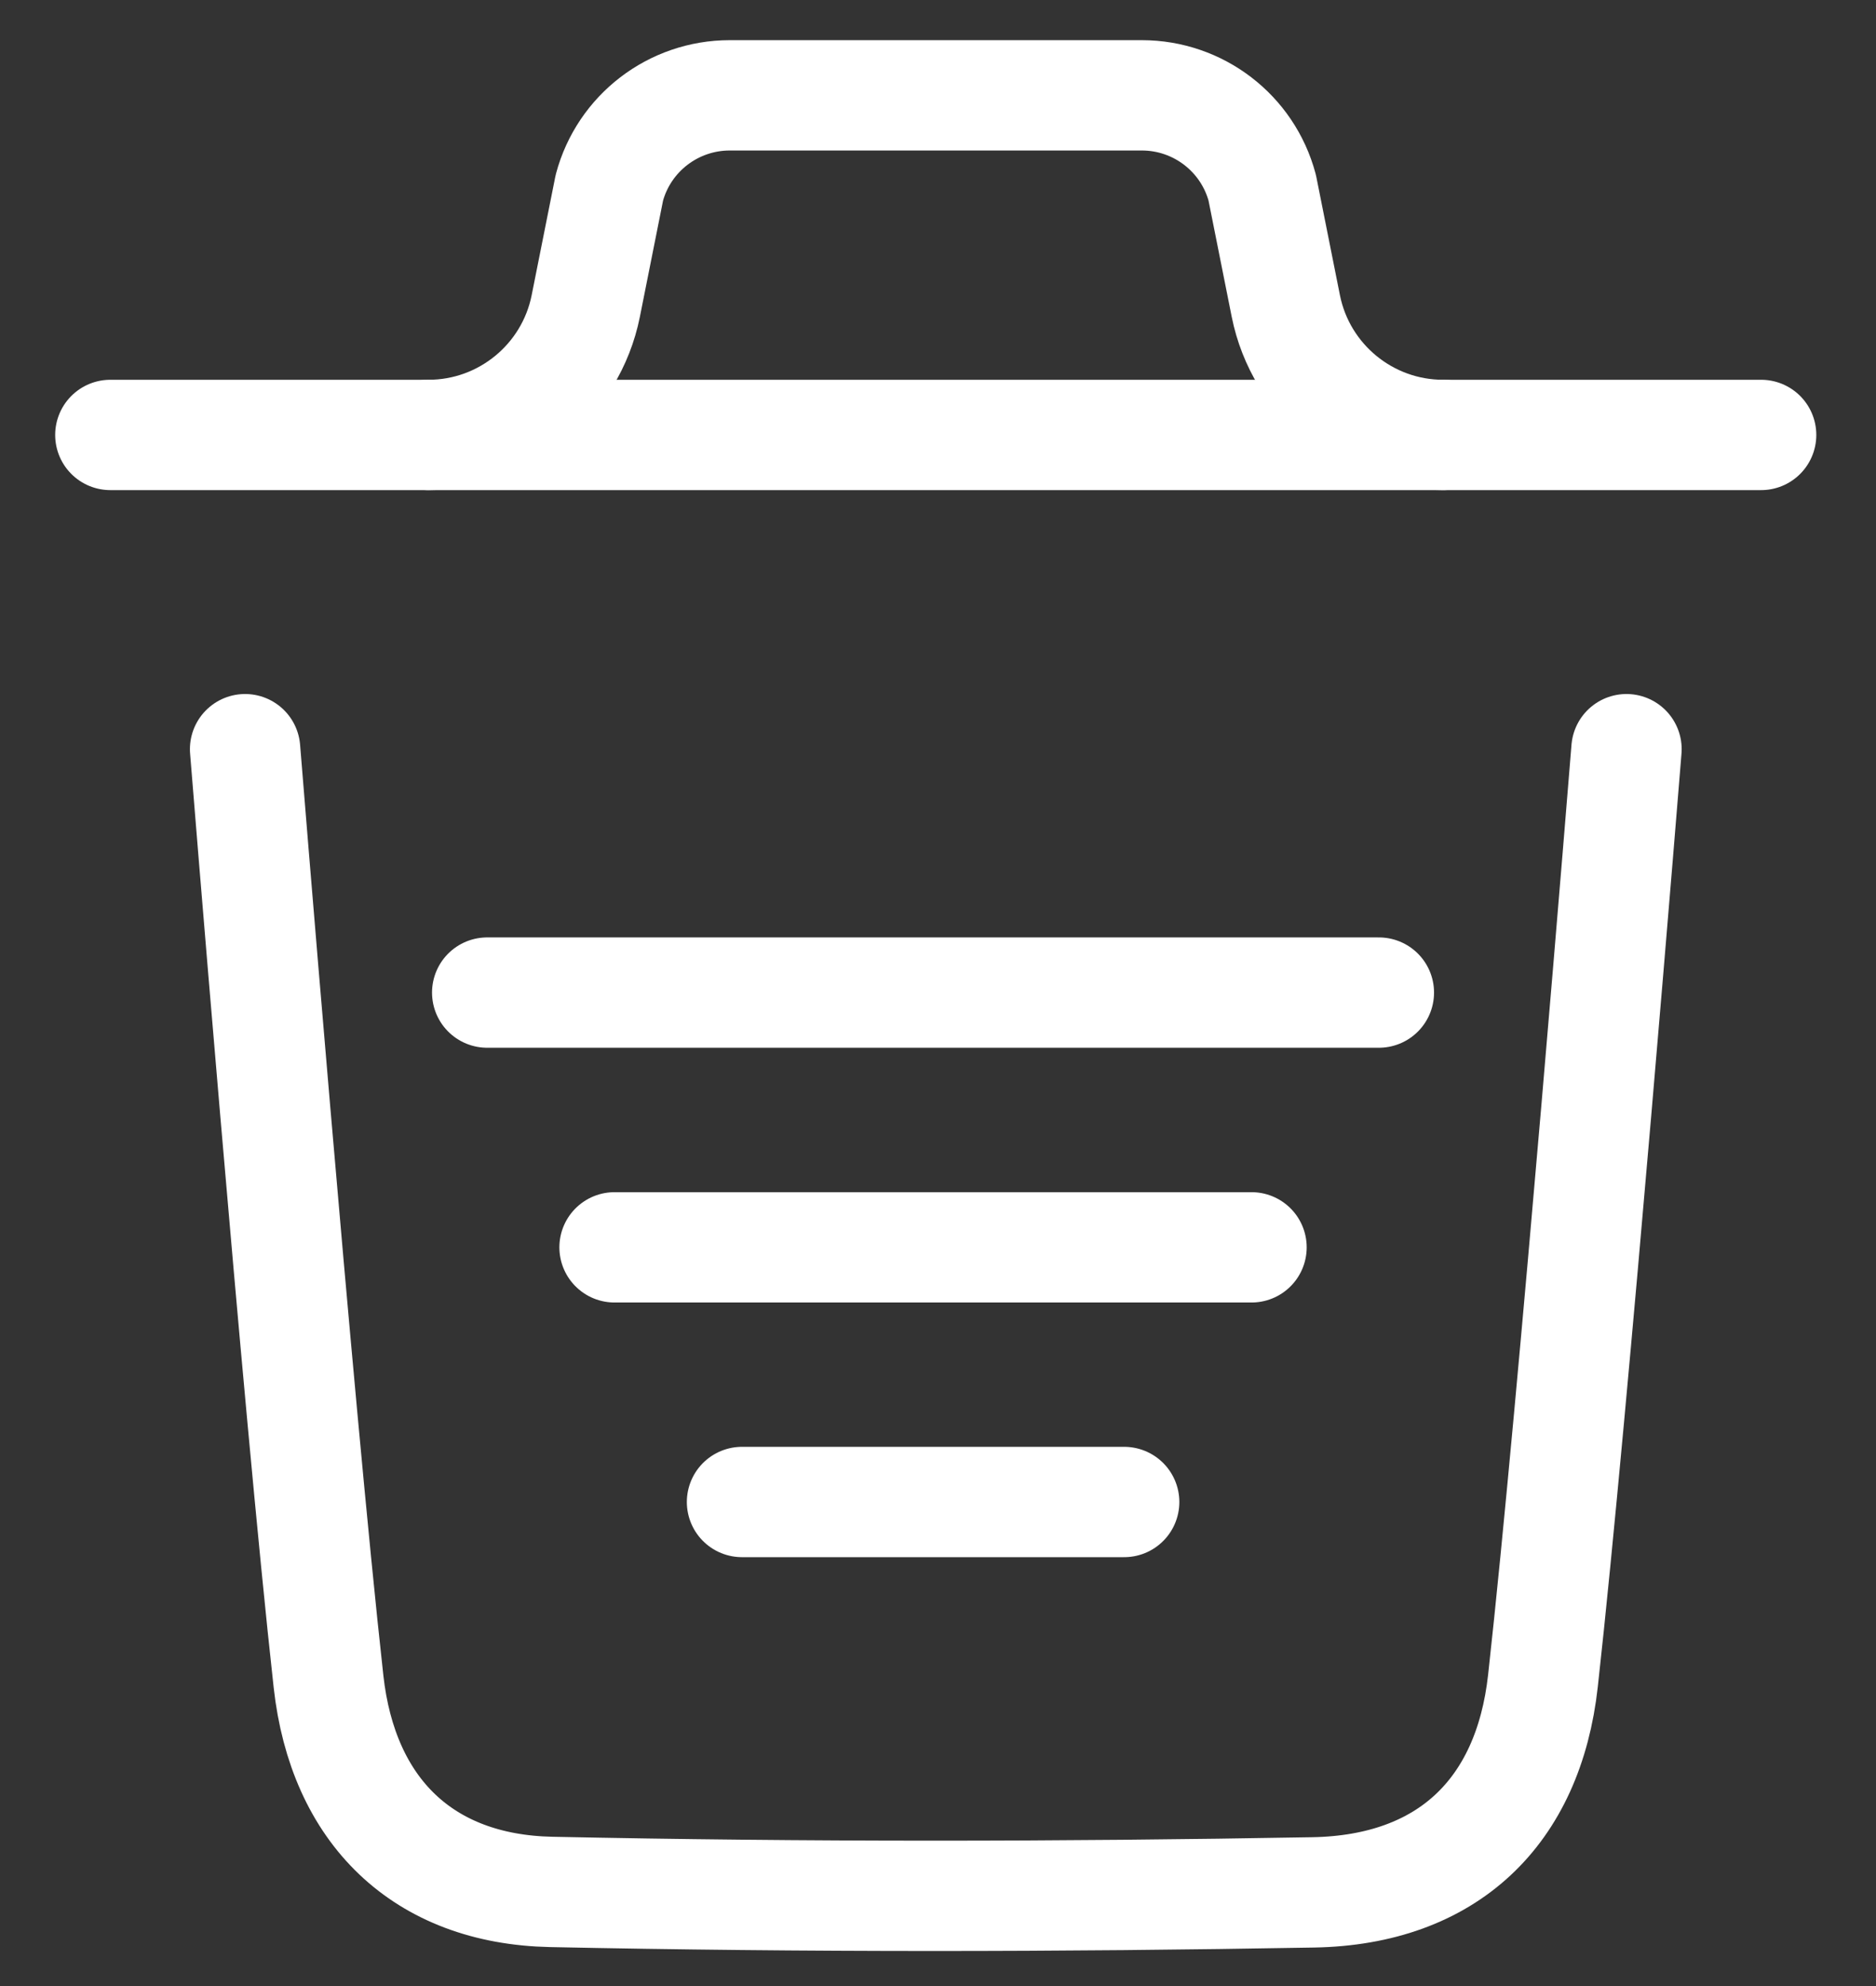 <svg width="17" height="18" viewBox="0 0 17 18" fill="none" xmlns="http://www.w3.org/2000/svg">
<rect x="0" y="0" width="17" height="18" fill="#333333" stroke="none"/>
<path d="M14.739 6.79C14.739 6.79 14.26 12.731 13.982 15.233C13.85 16.429 13.111 17.129 11.902 17.151C9.601 17.192 7.296 17.195 4.996 17.147C3.833 17.123 3.107 16.414 2.977 15.24C2.697 12.715 2.221 6.79 2.221 6.79" stroke="white" stroke-linecap="round" stroke-linejoin="round"/>
<path d="M15.959 3.942H1" stroke="white" stroke-linecap="round" stroke-linejoin="round"/>
<path d="M12.495 8.996H4.415" stroke="white" stroke-linecap="round" stroke-linejoin="round"/>
<path d="M11.341 11.305H5.569" stroke="white" stroke-linecap="round" stroke-linejoin="round"/>
<path d="M10.187 13.613H6.724" stroke="white" stroke-linecap="round" stroke-linejoin="round"/>
<path d="M13.077 3.942C12.385 3.942 11.788 3.452 11.652 2.774L11.438 1.701C11.306 1.207 10.858 0.864 10.347 0.864H6.613C6.102 0.864 5.654 1.207 5.522 1.701L5.308 2.774C5.172 3.452 4.575 3.942 3.883 3.942" stroke="white" stroke-linecap="round" stroke-linejoin="round"/>
</svg>

